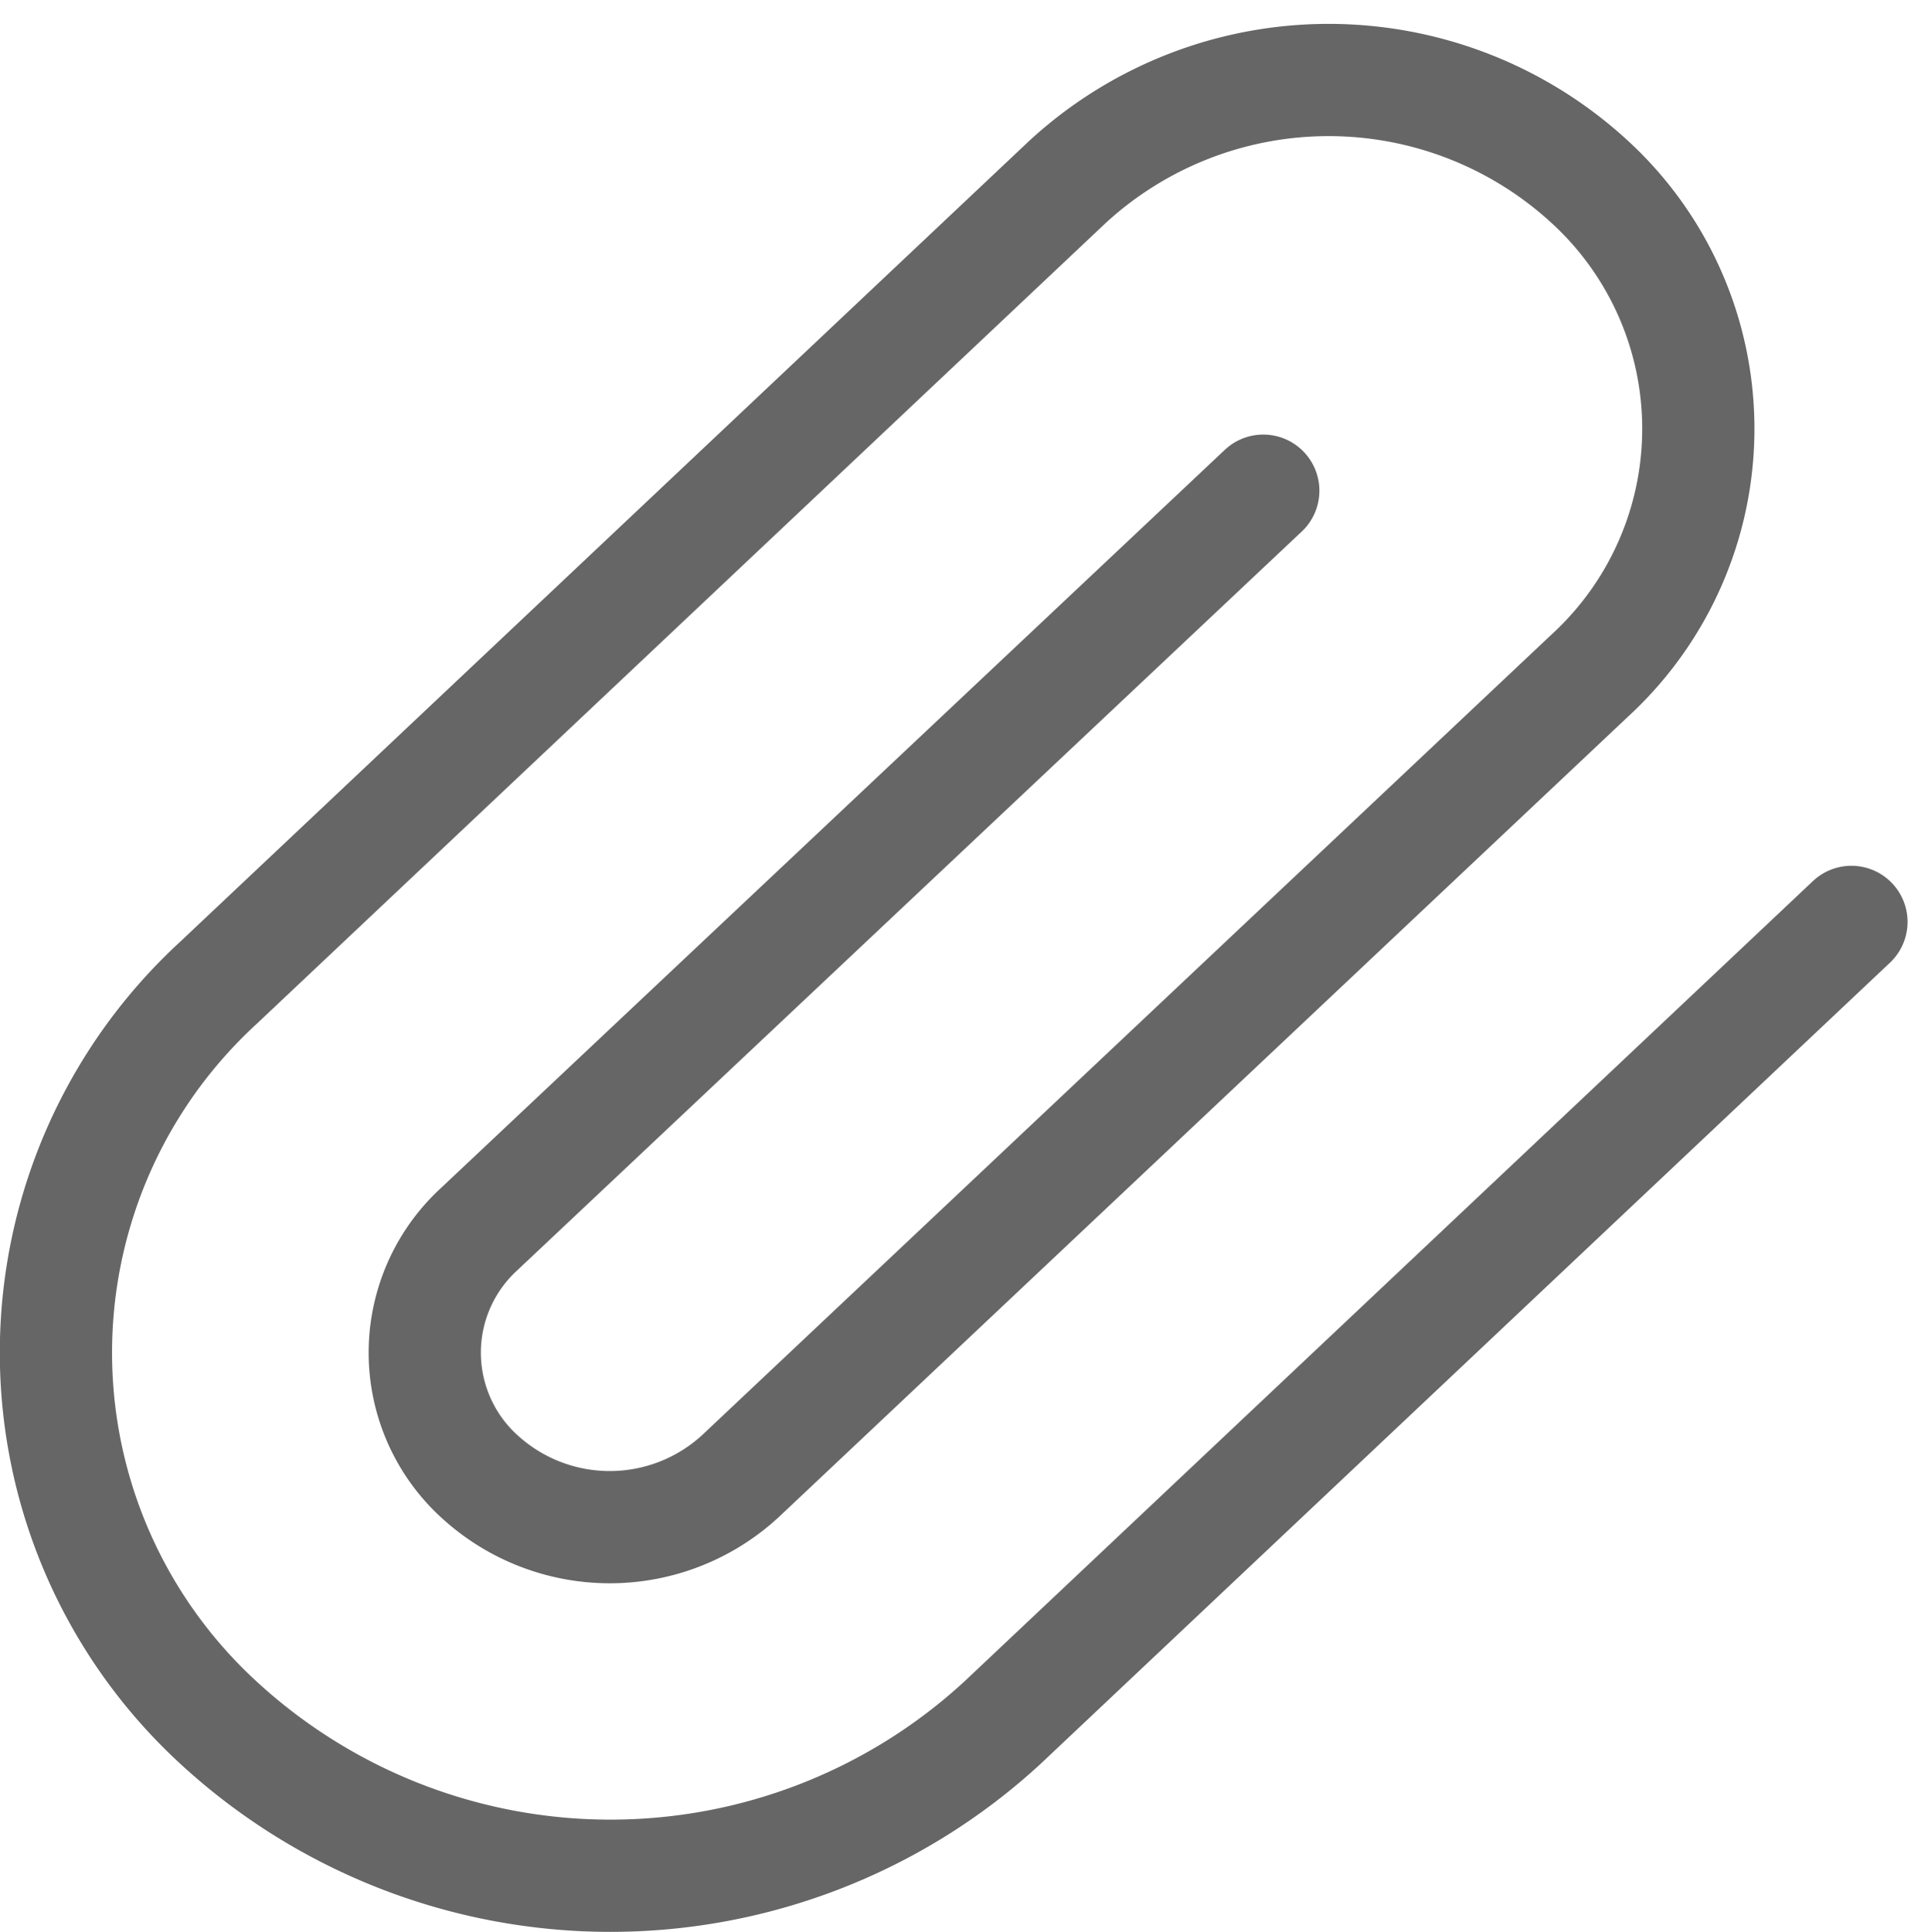 <svg xmlns="http://www.w3.org/2000/svg" width="17.207" height="17.214" viewBox="0 0 17.207 17.214">
  <path id="Icon_feather-paperclip" data-name="Icon feather-paperclip" d="M19,9.582l-7.564,7.134a5.155,5.155,0,0,1-6.988,0,4.475,4.475,0,0,1,0-6.591l7.564-7.134a3.436,3.436,0,0,1,4.659,0,2.984,2.984,0,0,1,0,4.394L9.1,14.52a1.718,1.718,0,0,1-2.329,0,1.492,1.492,0,0,1,0-2.2L13.759,5.74" transform="translate(-2.502 -1.368)" fill="none" stroke="#666" stroke-linecap="round" stroke-linejoin="round" stroke-width="1"/>
</svg>
